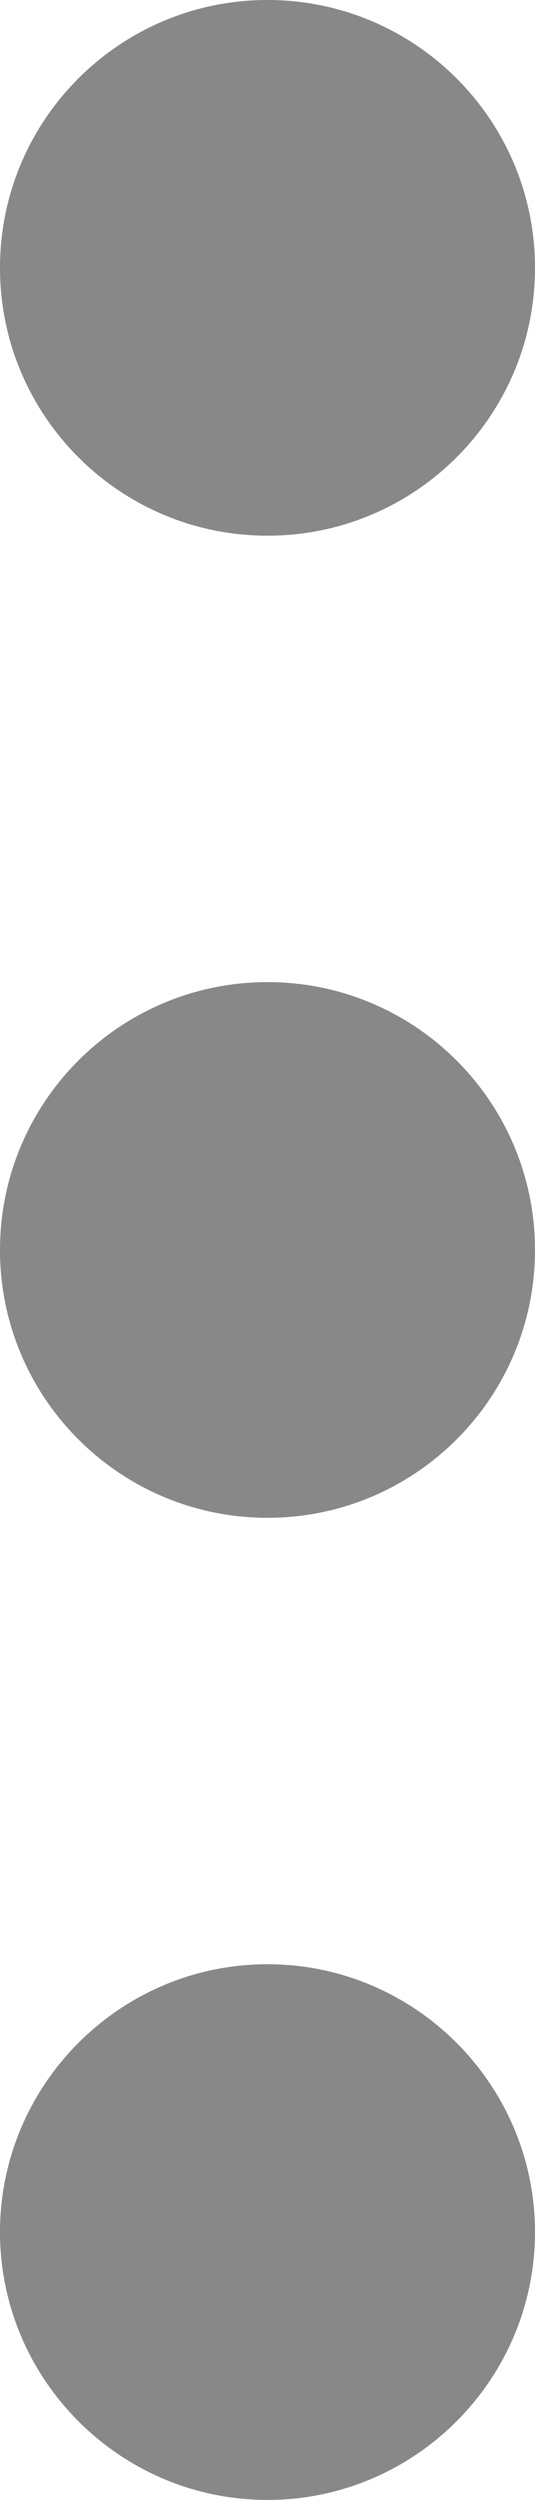 <svg width="3" height="14" viewBox="0 0 3 14" fill="none" xmlns="http://www.w3.org/2000/svg">
<path d="M3 1.5C3 2.329 2.328 3 1.5 3C0.672 3 0 2.329 0 1.5C0 0.671 0.672 0 1.5 0C2.328 0 3 0.671 3 1.5Z" fill="#888888"/>
<path d="M3 7C3 7.829 2.328 8.5 1.5 8.5C0.672 8.5 0 7.829 0 7C0 6.171 0.672 5.5 1.5 5.5C2.328 5.5 3 6.171 3 7Z" fill="#888888"/>
<path d="M3 12.5C3 13.325 2.328 14 1.5 14C0.672 14 0 13.325 0 12.5C0 11.675 0.672 11 1.5 11C2.328 11 3 11.675 3 12.5Z" fill="#888888"/>
</svg>

